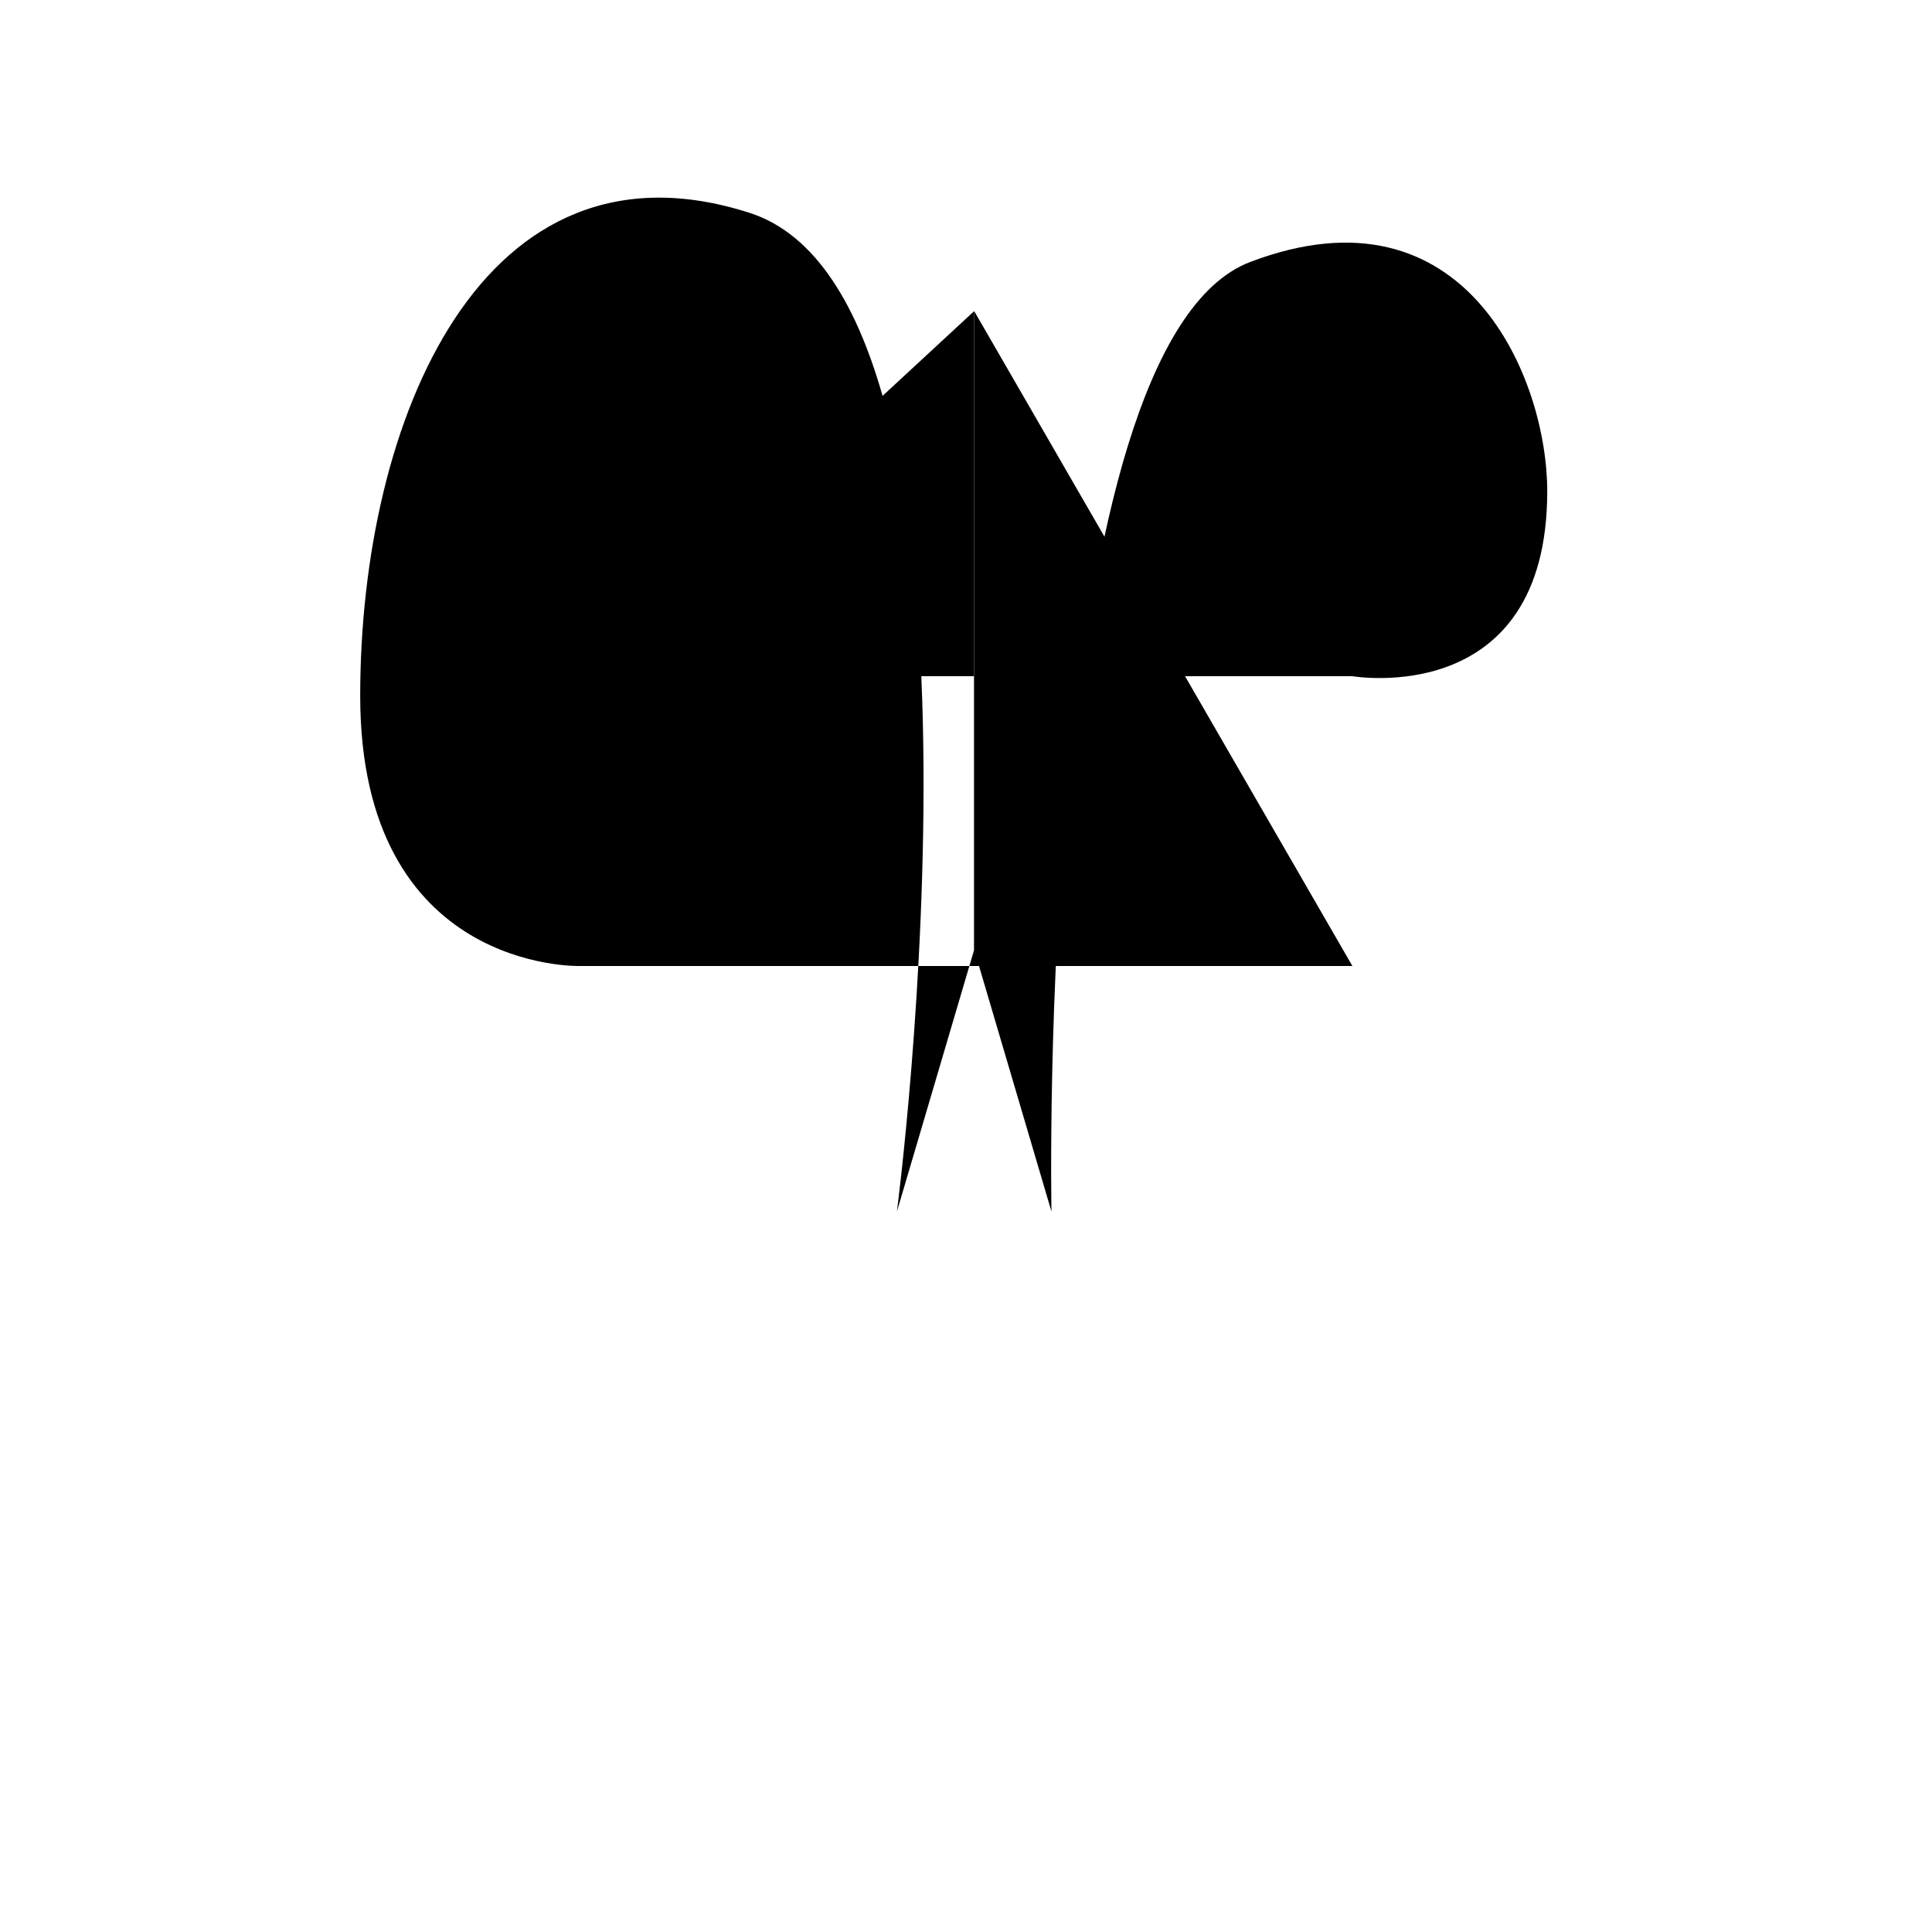 <svg class="burger" version="1.1" height="80" width="80" viewBox="0 0 100 100">
    <path class="line line1" d="M 30,65 H 70" />
    <path
        class="line line2"
        d="M 70,50 H 30 C 30,50 18.644,50.321 18.644,36.017 C 18.644,21.713 24.989,6.581 38.797,11.017 C 52.604,15.453 46.424,62.712 46.424,62.712 L 50.424,49.153 L 50.424,16.102" />
    <path
        class="line line3"
        d="M 30,35 H 70 C 70,35 80.085,36.738 80.085,25.424 C 80.085,19.6 75.882,9.312 64.712,13.559 C 53.541,17.806 54.424,62.712 54.424,62.712 L 50.424,49.153 V 16.102" />
    <defs>
        <filter id="gooeyness">
            <feGaussianBlur
                in="SourceGraphic"
                stdDeviation="2.2"
                result="blur" />
            <feColorMatrix
                in="blur"
                mode="matrix"
                values="1 0 0 0 0  0 1 0 0 0  0 0 1 0 0  0 0 0 20 -10"
                result="gooeyness" />
            <feComposite in="SourceGraphic" in2="gooeyness" operator="atop" />
        </filter>
    </defs>
</svg>
